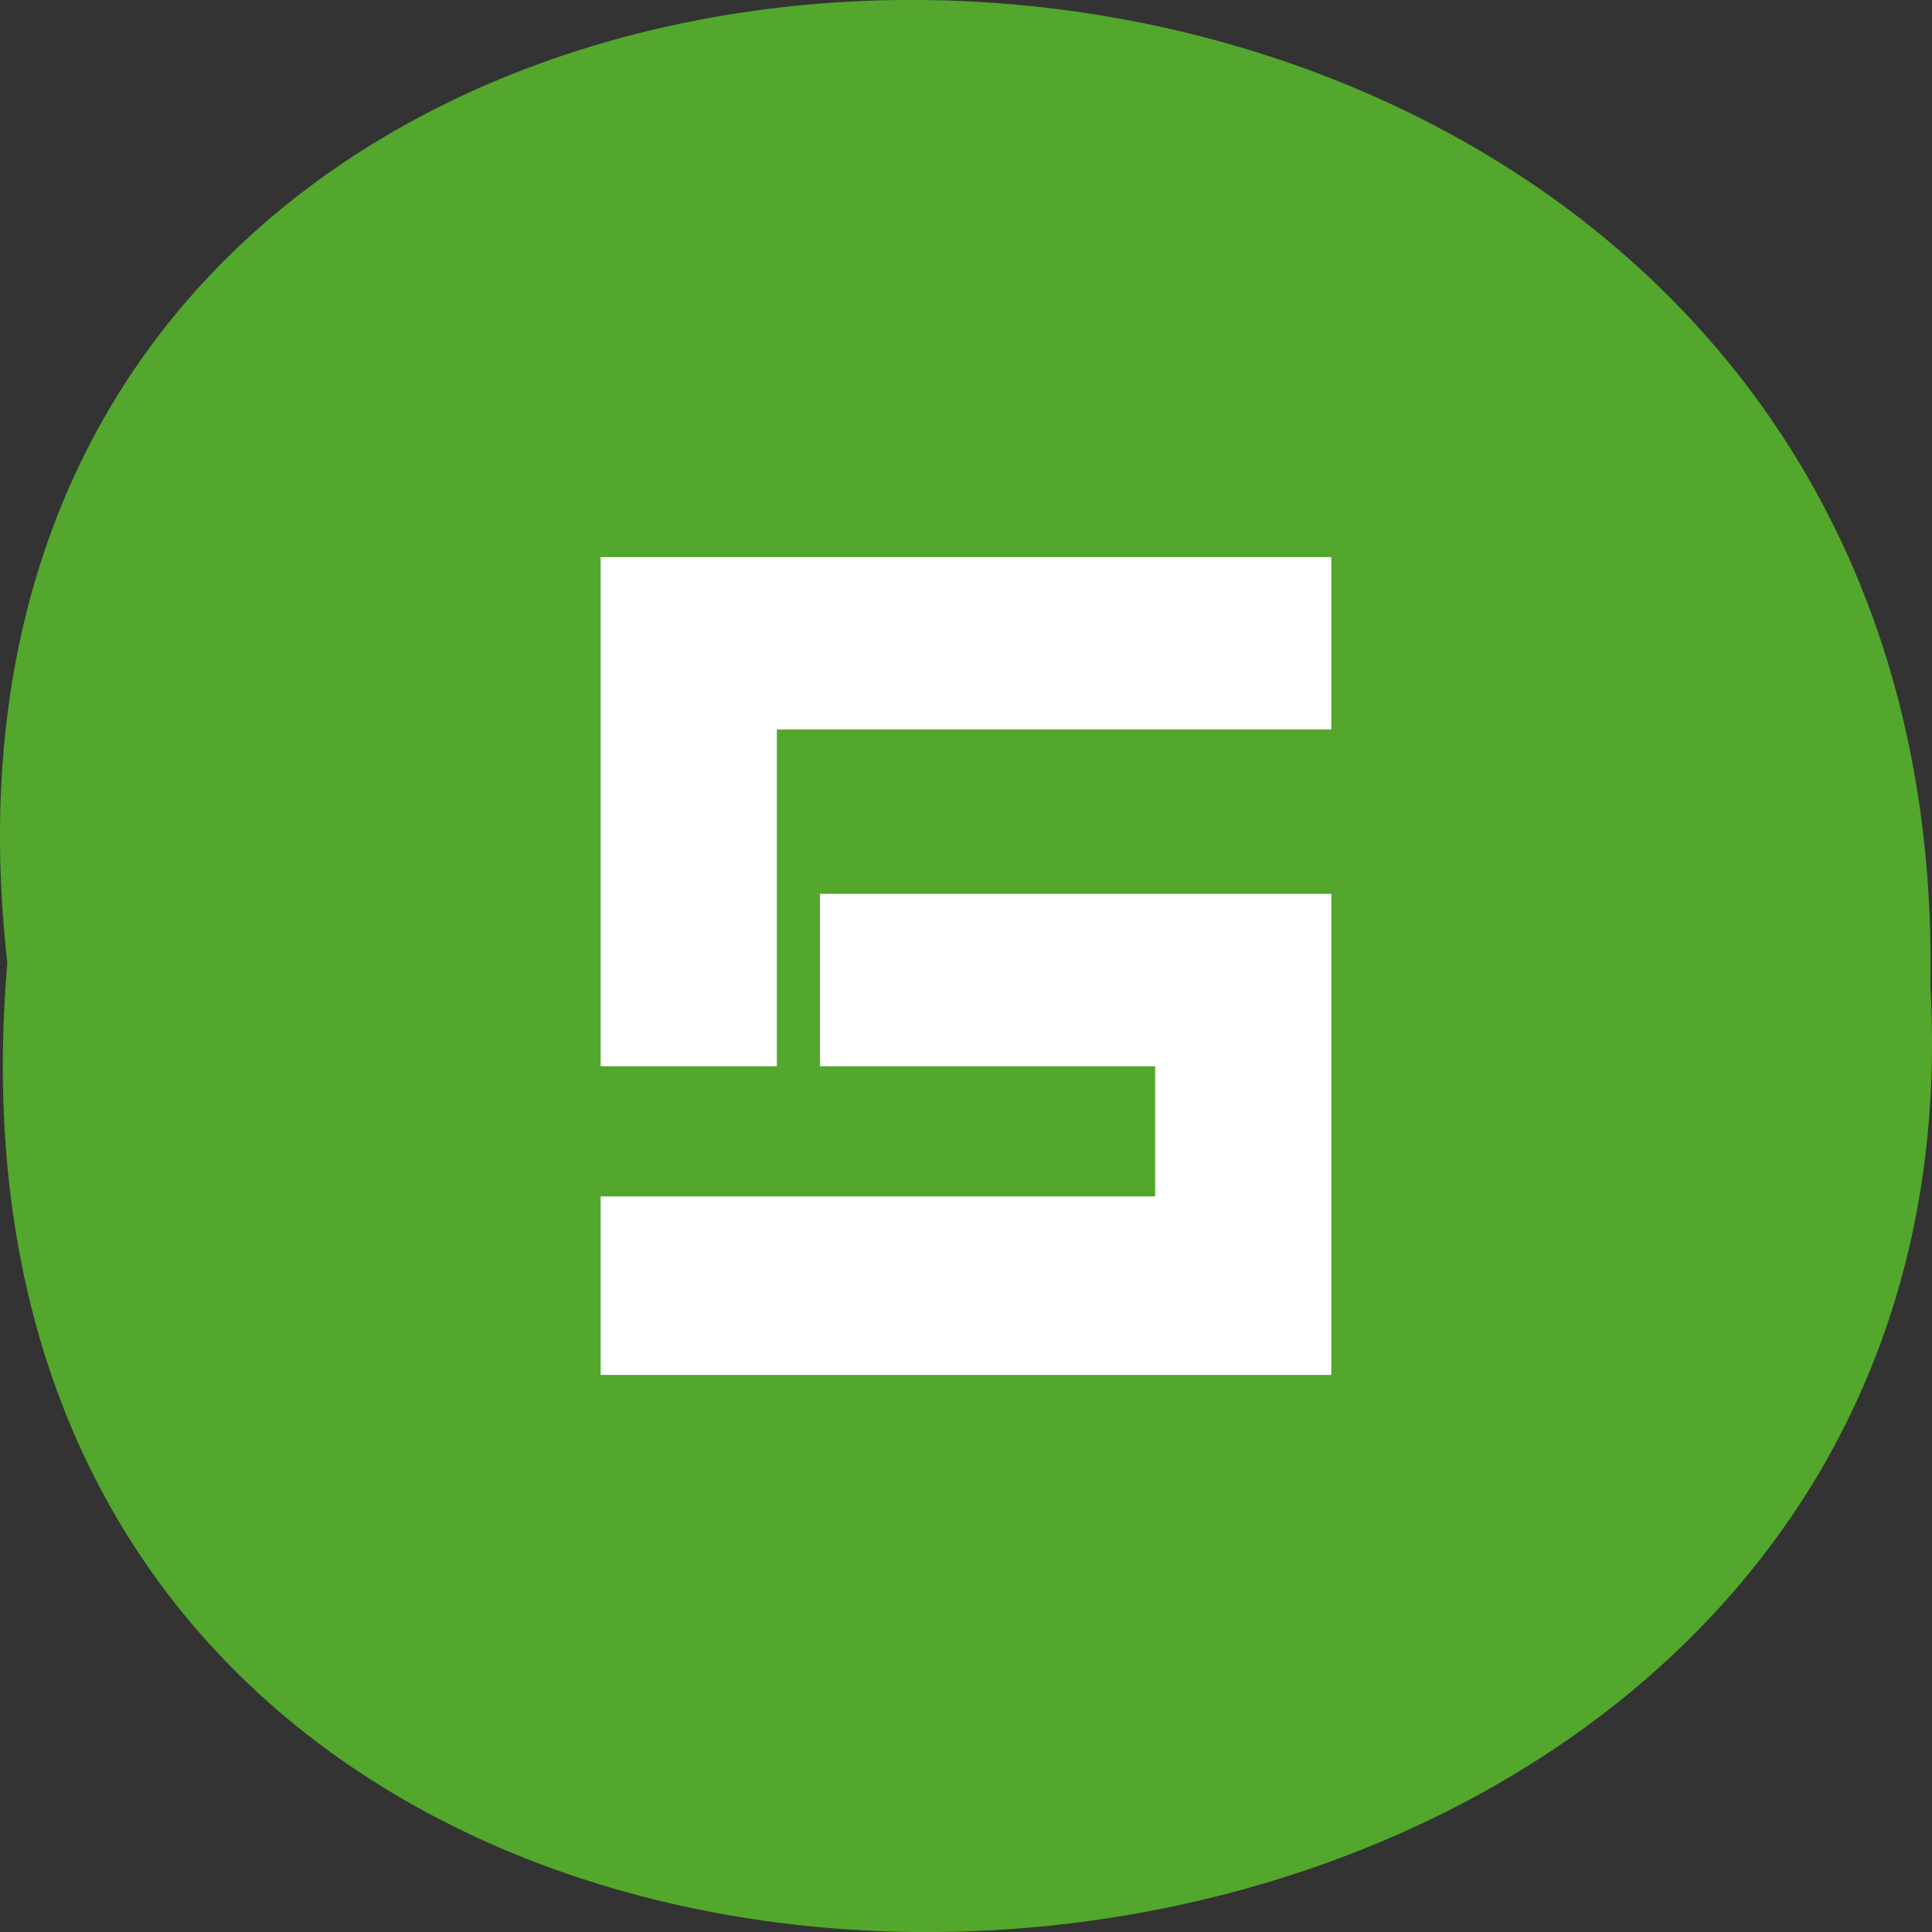 
<svg xmlns="http://www.w3.org/2000/svg" xmlns:xlink="http://www.w3.org/1999/xlink" width="32px" height="32px" viewBox="0 0 32 32" version="1.1">
<rect x="0" y="0" width="32" height="32" fill="#333333" stroke="none"/>
<g id="surface1">
<path style=" stroke:none;fill-rule:nonzero;fill:rgb(32.157%,65.49%,17.255%);fill-opacity:1;" d="M 0.121 15.945 C -2.301 -5.527 32.383 -5.23 31.973 16.328 C 33.113 36.379 -1.77 38.188 0.121 15.945 Z M 0.121 15.945 "/>
<path style=" stroke:none;fill-rule:nonzero;fill:rgb(100%,100%,100%);fill-opacity:1;" d="M 9.949 9.227 L 9.949 17.66 L 12.867 17.66 L 12.867 12.082 L 22.051 12.082 L 22.051 9.227 Z M 13.582 14.805 L 13.582 17.66 L 19.133 17.66 L 19.133 19.816 L 9.949 19.816 L 9.949 22.773 L 22.051 22.773 L 22.051 14.805 Z M 13.582 14.805 "/>
</g>
</svg>
